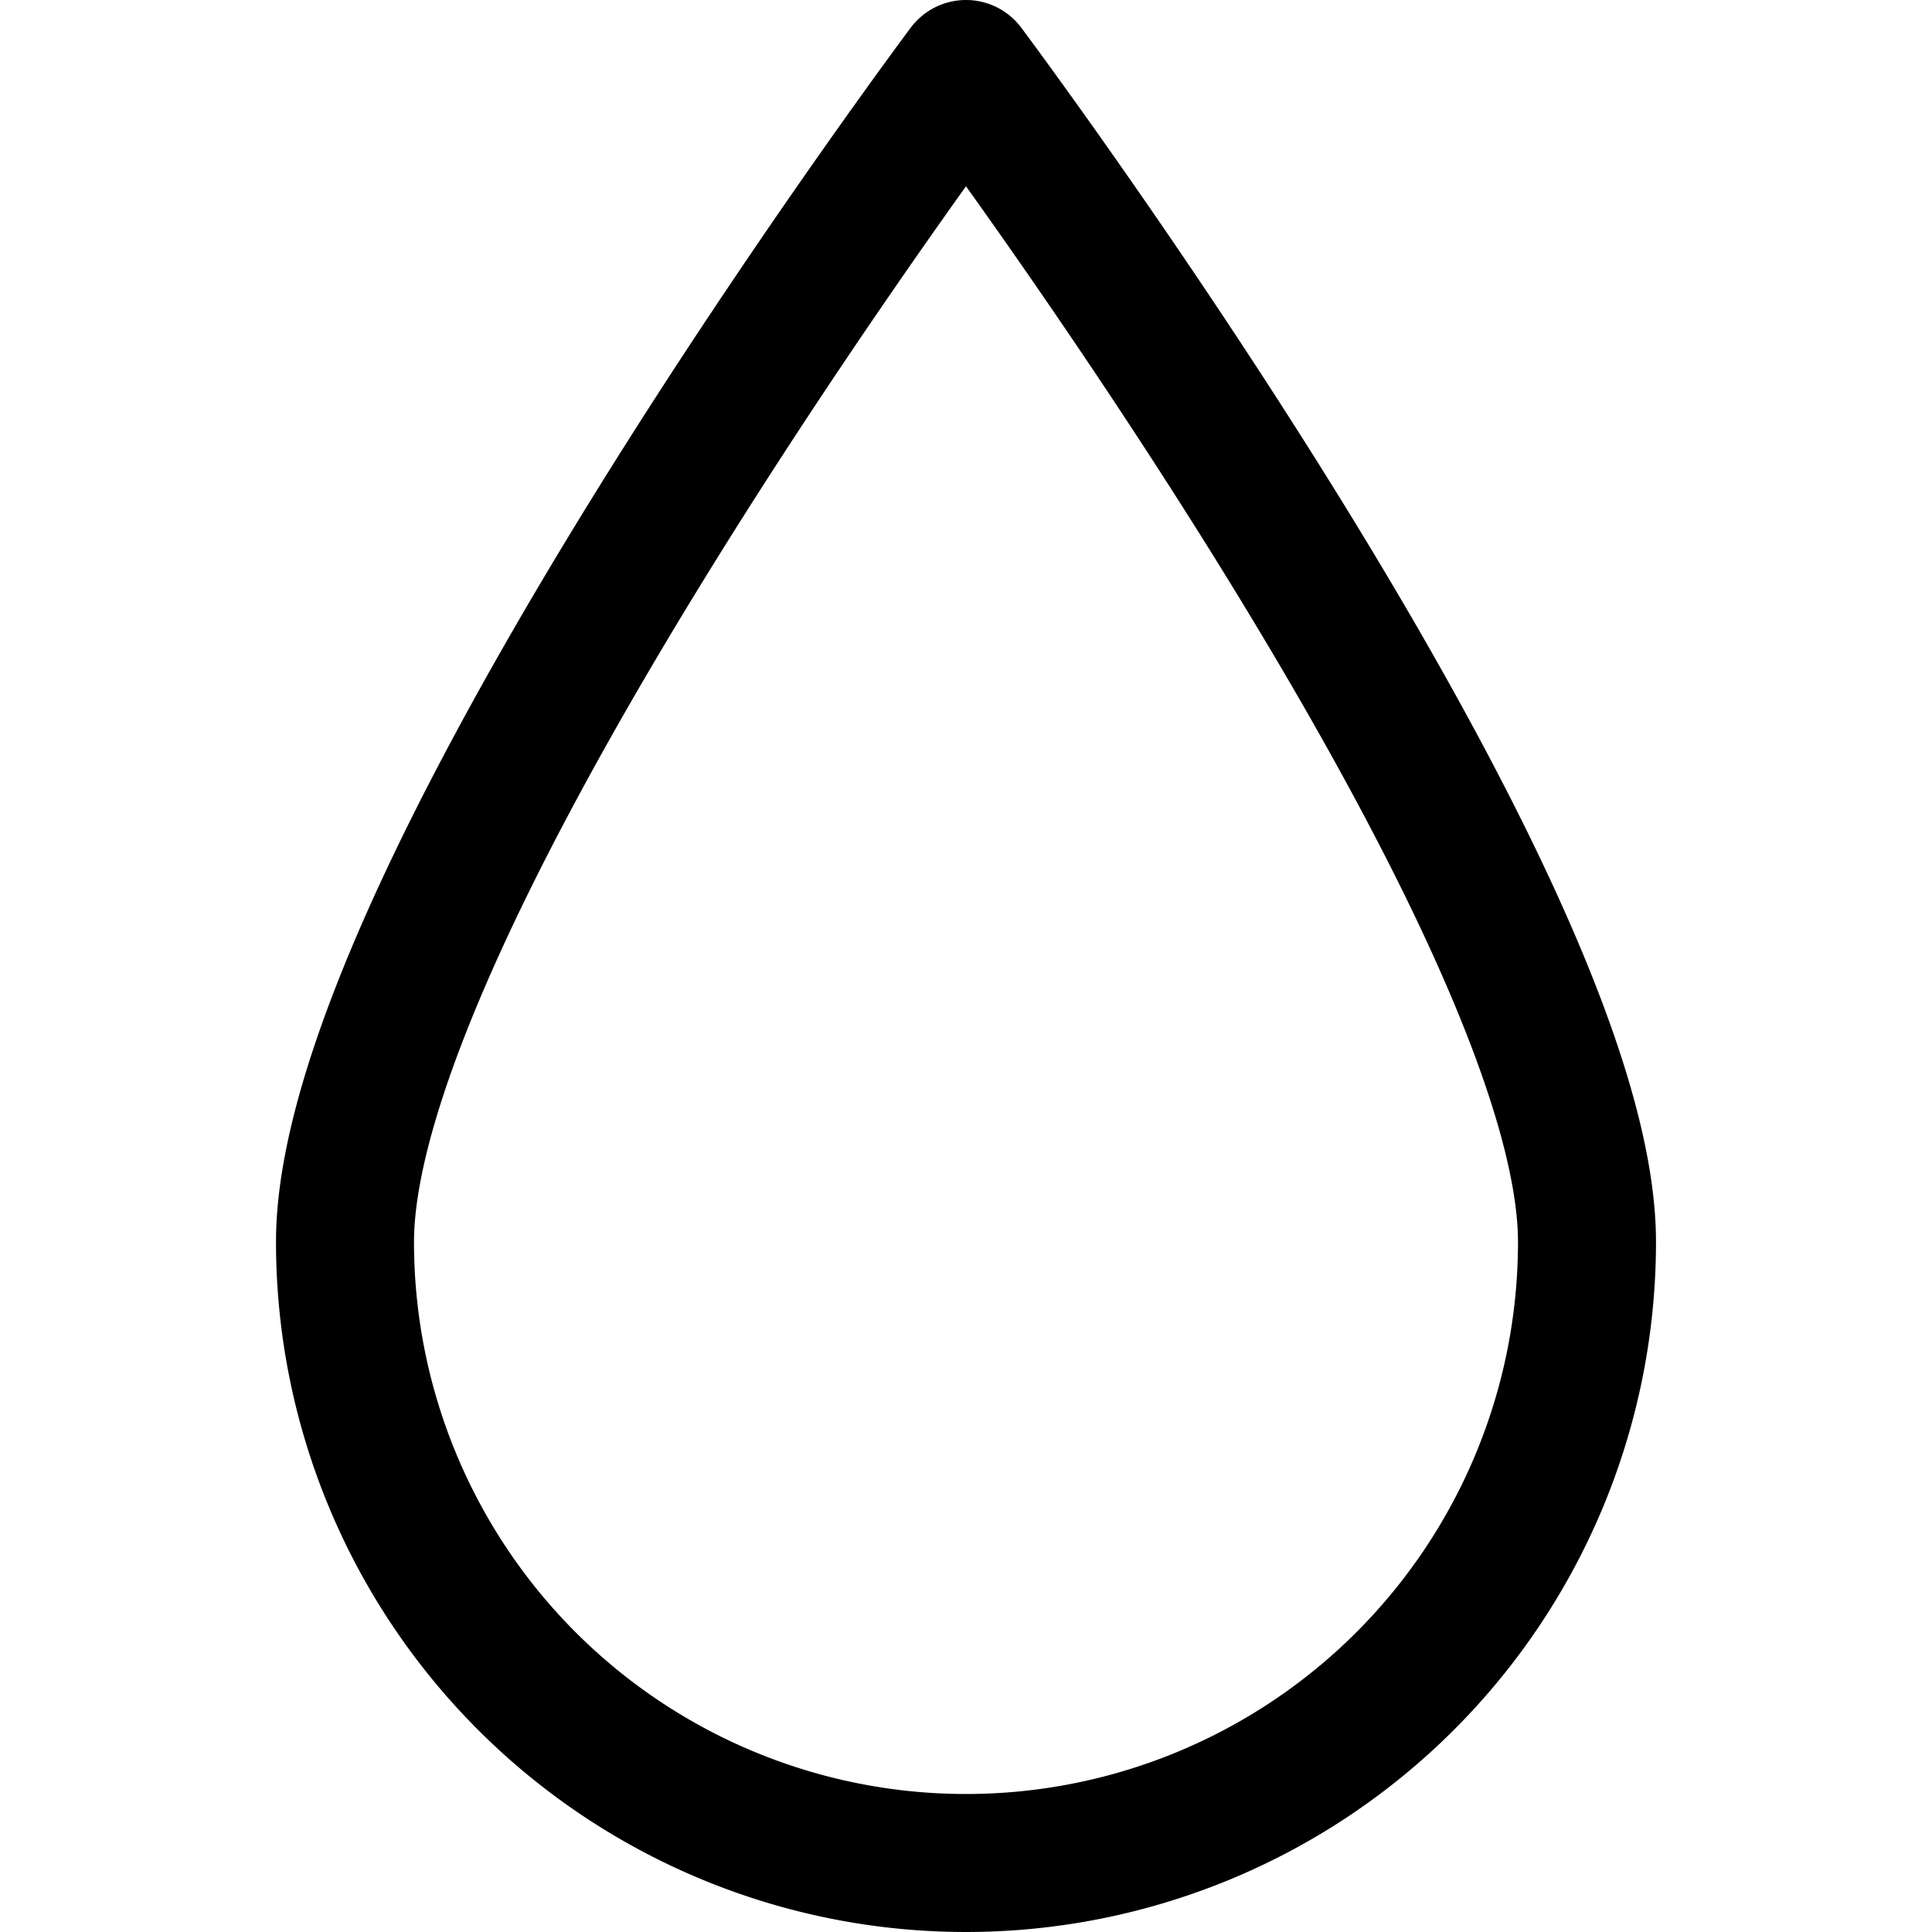 <svg xmlns="http://www.w3.org/2000/svg" viewBox="0 0 600 600"><g transform="matrix(42.857,0,0,42.857,0,0)"><path d="M11.5,9C11.5,6.51,7,.5,7,.5S2.5,6.51,2.5,9a4.5,4.5,0,0,0,9,0Z" fill="none" stroke="currentColor" stroke-linecap="round" stroke-linejoin="round"></path></g></svg>
